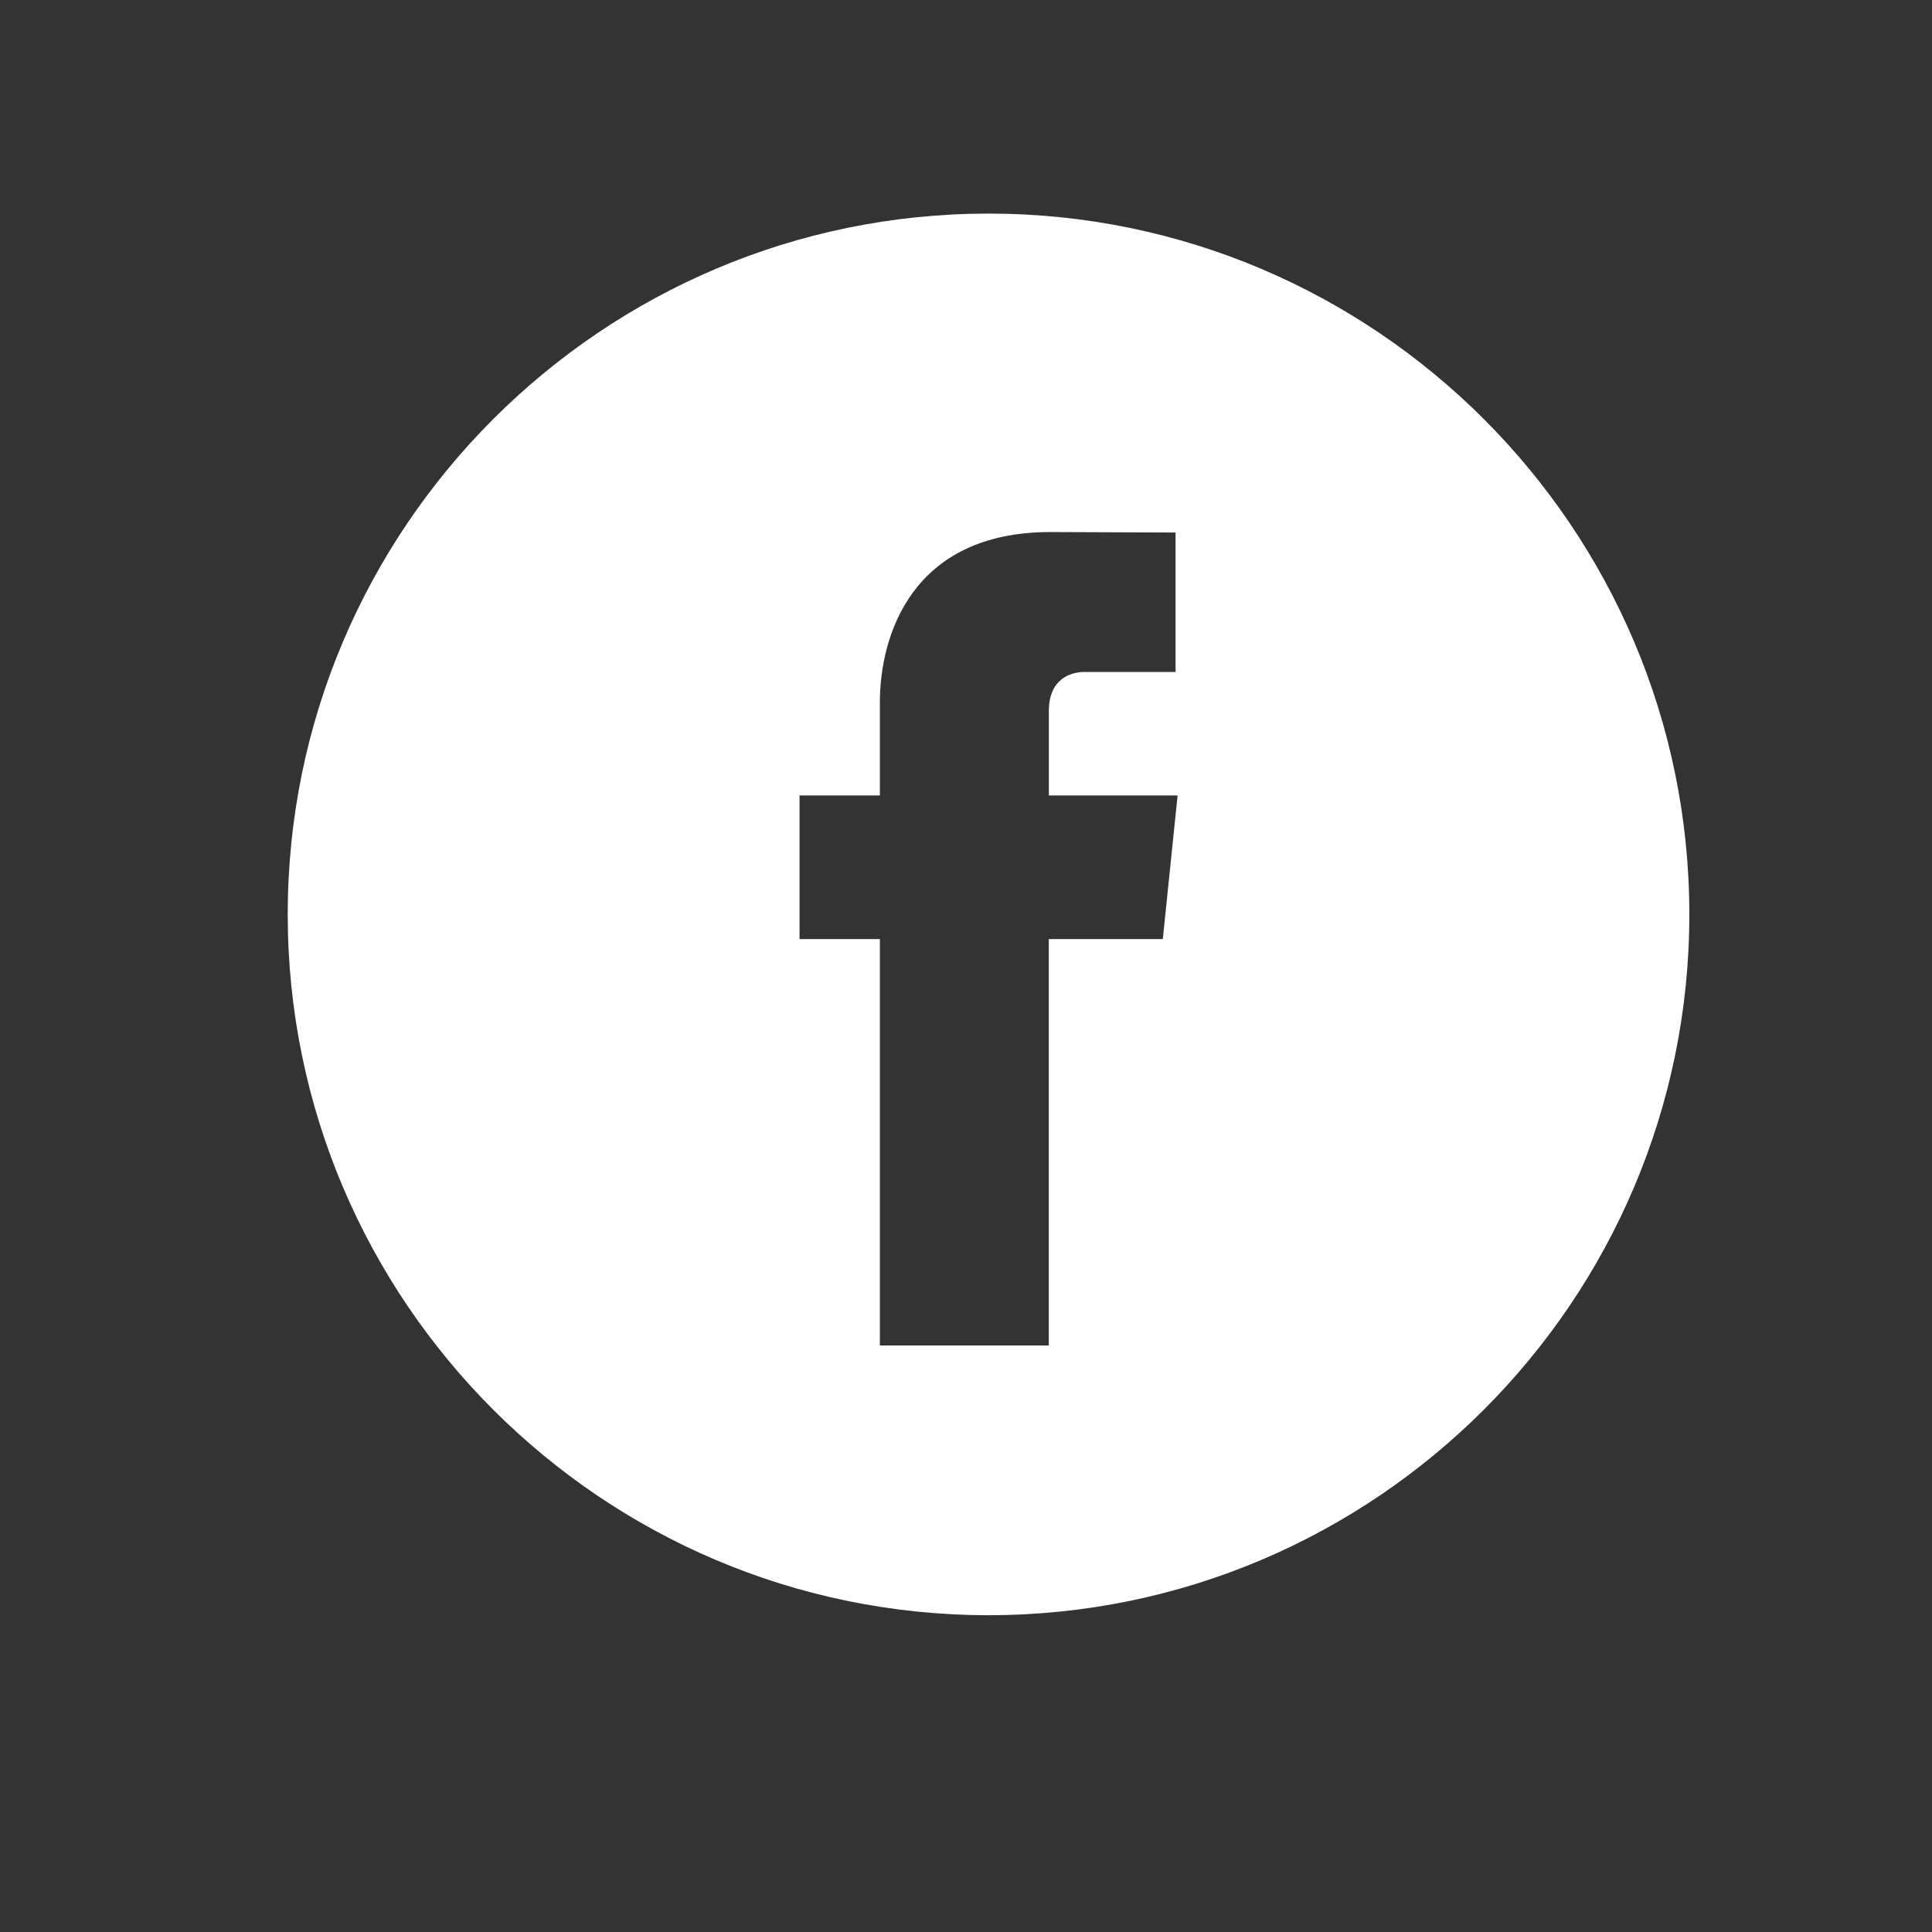 <?xml version="1.0" encoding="utf-8"?>
<!-- Generator: Adobe Illustrator 16.0.4, SVG Export Plug-In . SVG Version: 6.00 Build 0)  -->
<!DOCTYPE svg PUBLIC "-//W3C//DTD SVG 1.1//EN" "http://www.w3.org/Graphics/SVG/1.1/DTD/svg11.dtd">
<svg version="1.1" id="Calque_1" xmlns="http://www.w3.org/2000/svg" xmlns:xlink="http://www.w3.org/1999/xlink" x="0px" y="0px"
	 width="300px" height="300px" viewBox="0 0 300 300" enable-background="new 0 0 300 300" xml:space="preserve">
<rect x="0" y="0" width="300" height="300" fill="#333333" stroke="none"/>
<g>
	<g>
		<path fill="#FFFFFF" d="M153.498,33.166c-60,0-108.821,48.824-108.821,108.82c0,60.006,48.82,108.822,108.821,108.822
			c60.002,0,108.822-48.816,108.822-108.822C262.32,81.99,213.508,33.166,153.498,33.166z M180.561,145.822h-17.704
			c0,28.286,0,63.104,0,63.104h-26.232c0,0,0-34.484,0-63.104h-12.474v-22.302h12.474v-14.426c0-10.333,4.91-26.479,26.476-26.479
			l19.438,0.076v21.652c0,0-11.814,0-14.109,0c-2.299,0-5.564,1.146-5.564,6.069v13.107h19.99L180.561,145.822z"/>
	</g>
</g>
</svg>
